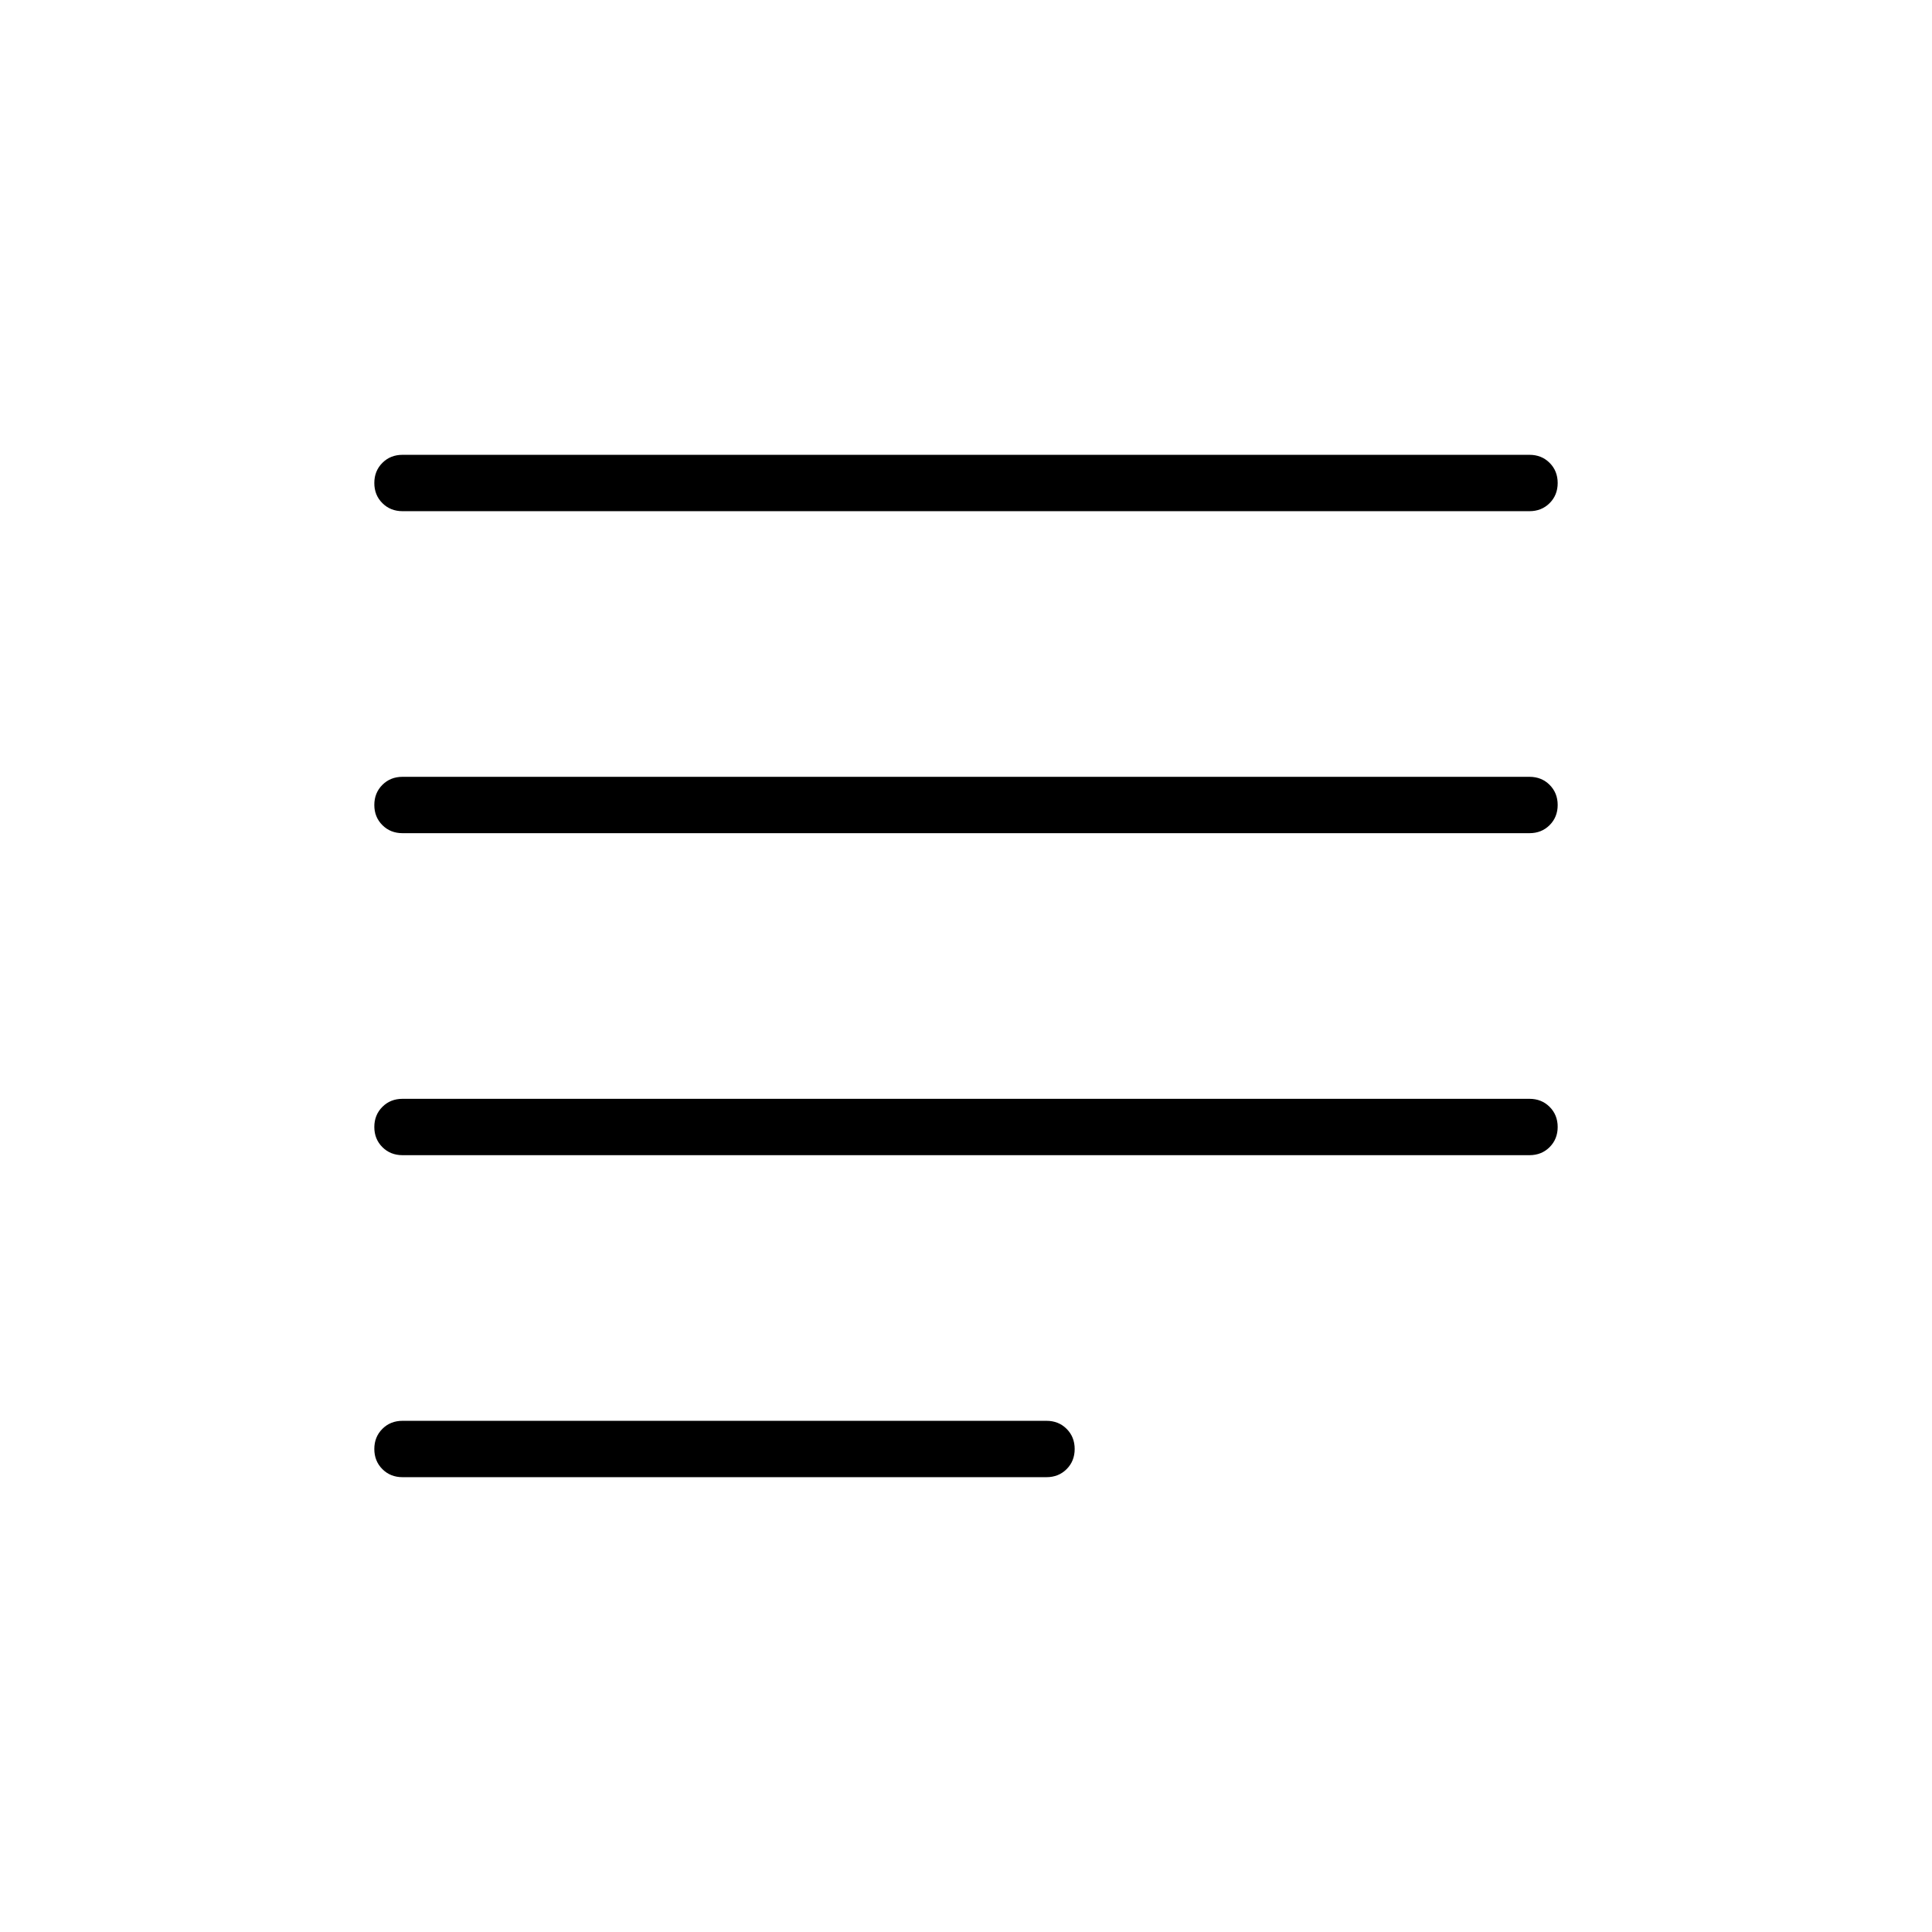 <svg xmlns="http://www.w3.org/2000/svg" height="24" width="24"><path d="M5 18.35q-.15 0-.25-.1t-.1-.25q0-.15.1-.25t.25-.1h8q.15 0 .25.1t.1.25q0 .15-.1.25t-.25.1Zm0-8q-.15 0-.25-.1t-.1-.25q0-.15.1-.25t.25-.1h14q.15 0 .25.1t.1.25q0 .15-.1.25t-.25.1Zm0 4q-.15 0-.25-.1t-.1-.25q0-.15.1-.25t.25-.1h14q.15 0 .25.1t.1.25q0 .15-.1.25t-.25.1Zm0-8q-.15 0-.25-.1T4.65 6q0-.15.1-.25t.25-.1h14q.15 0 .25.1t.1.25q0 .15-.1.25t-.25.1Z"/></svg>